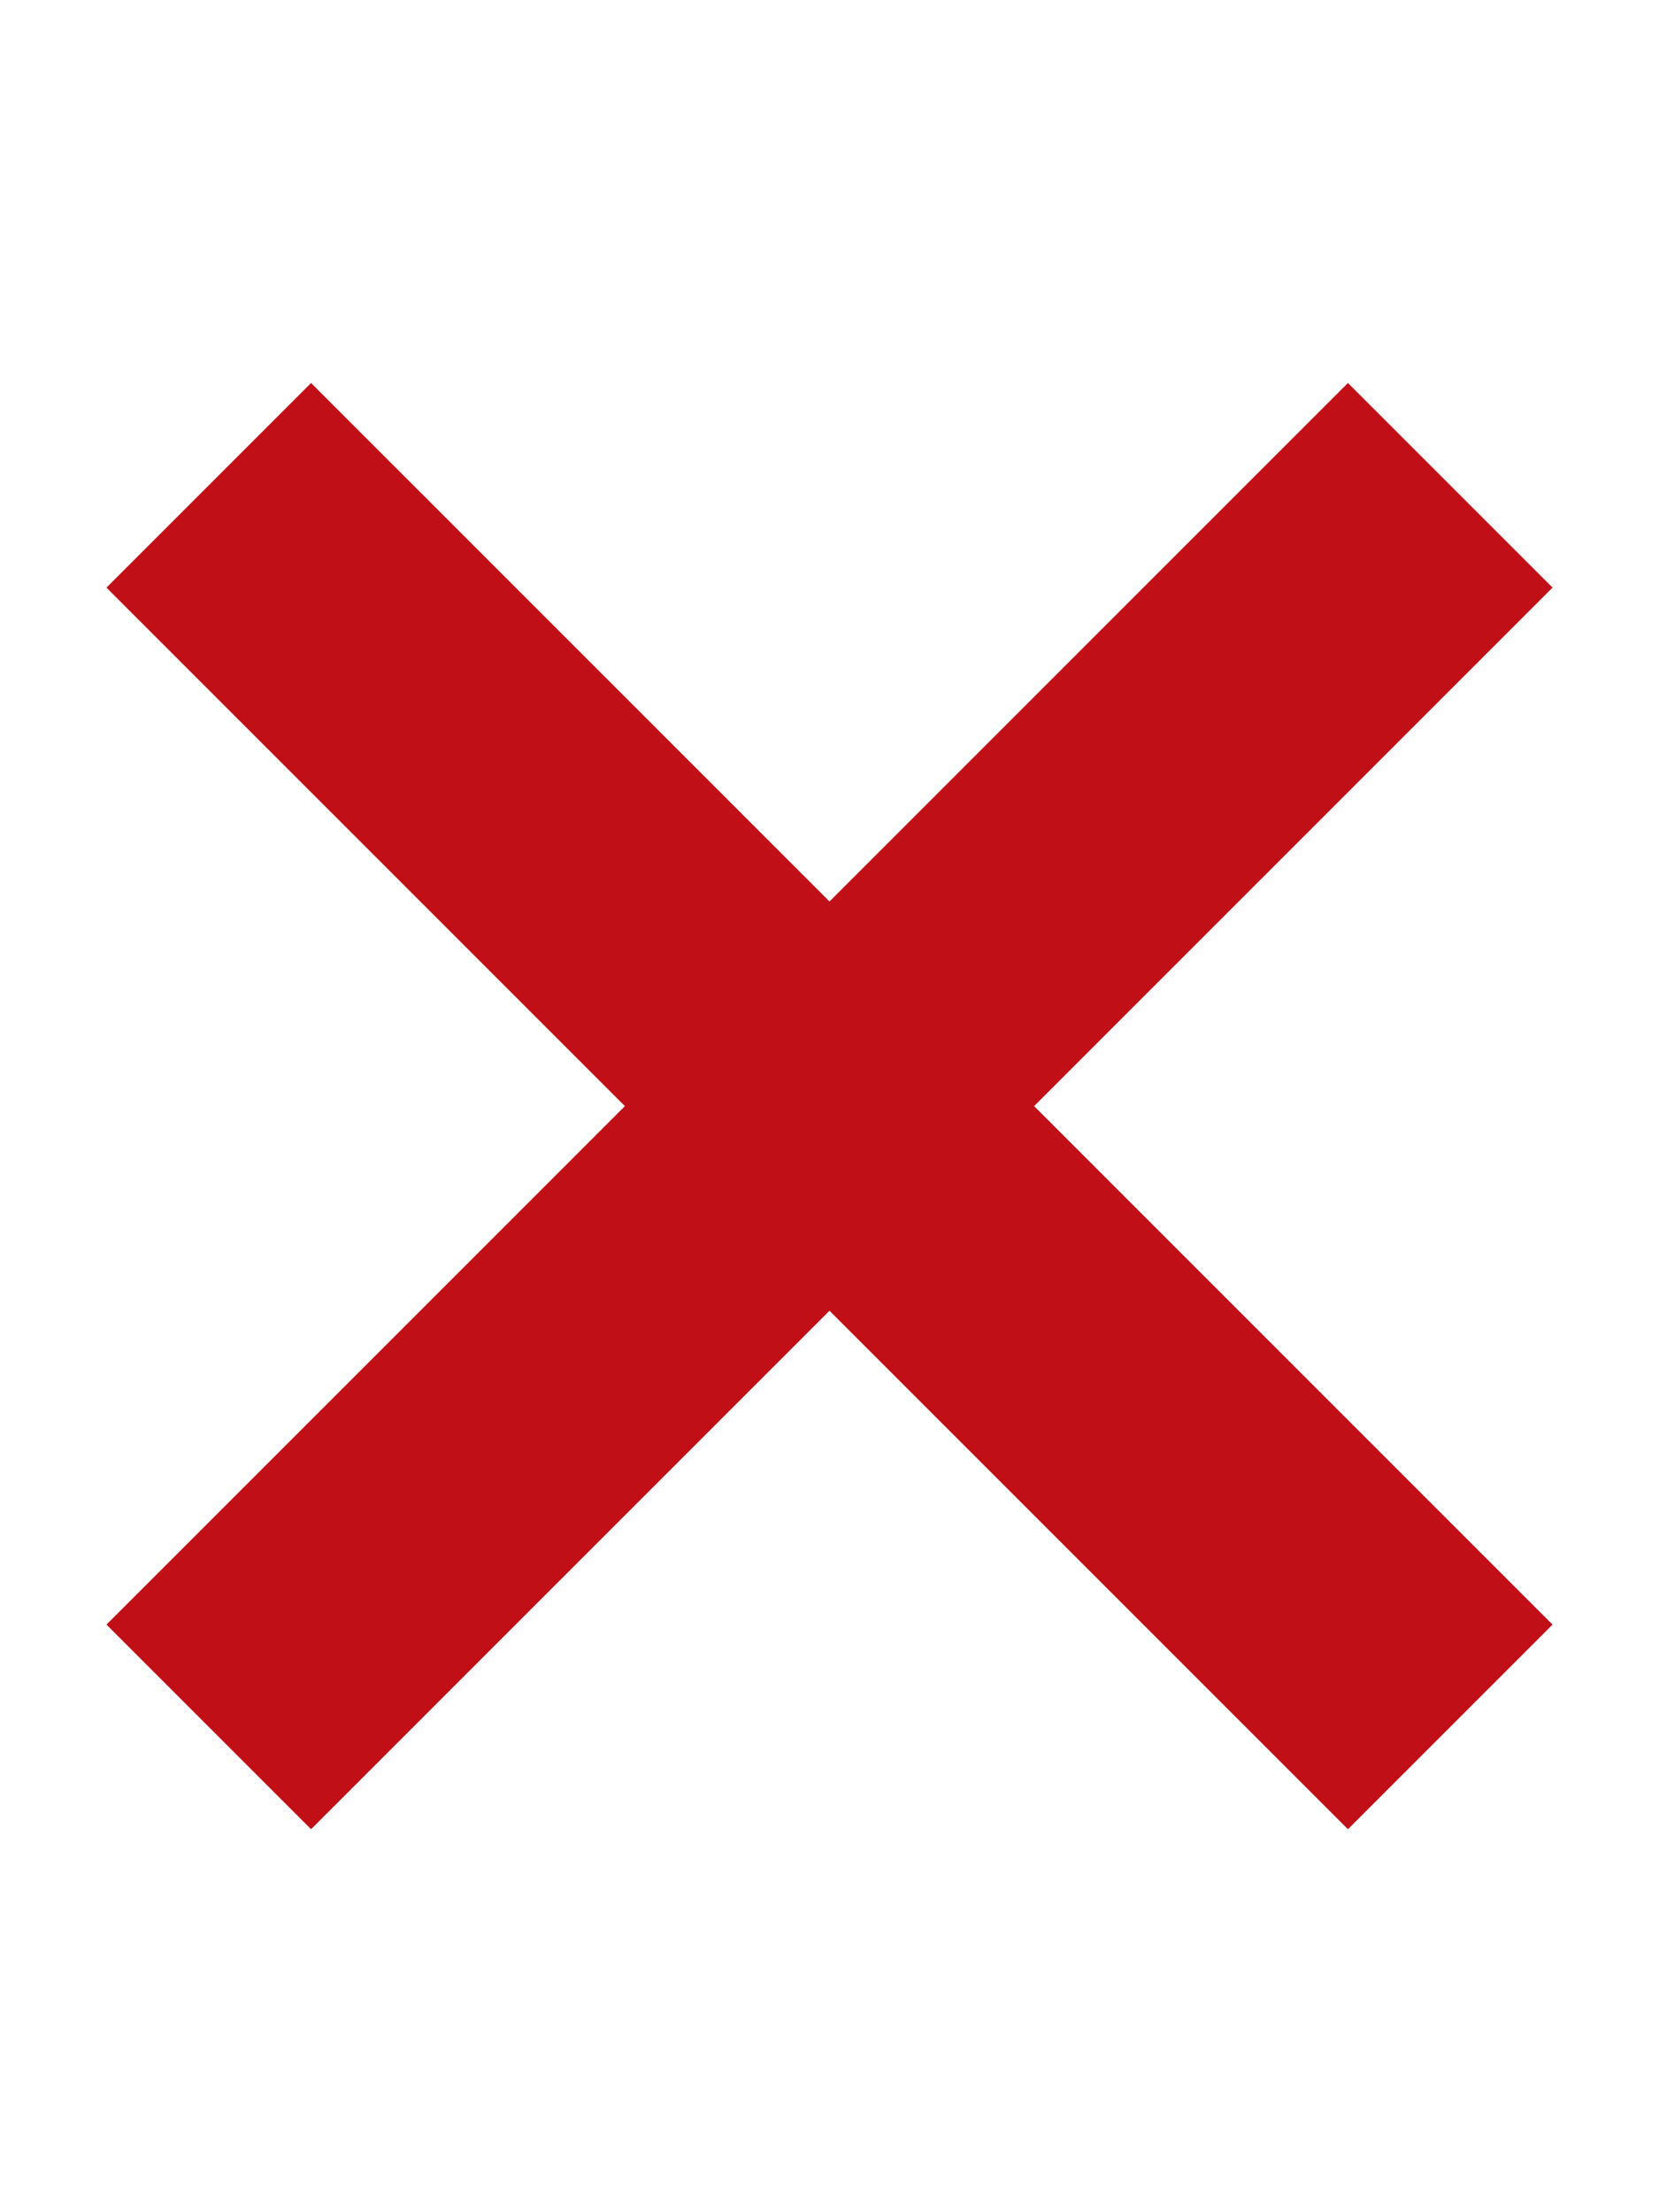 <svg xmlns="http://www.w3.org/2000/svg" width="12" height="16" viewBox="0 0 12 16"><path fill="#c10f17" d="M7.48 8l3.75 3.75-1.48 1.48L6 9.48l-3.75 3.75-1.48-1.48L4.52 8 .77 4.25l1.48-1.48L6 6.52l3.75-3.75 1.48 1.48L7.48 8z"/></svg>